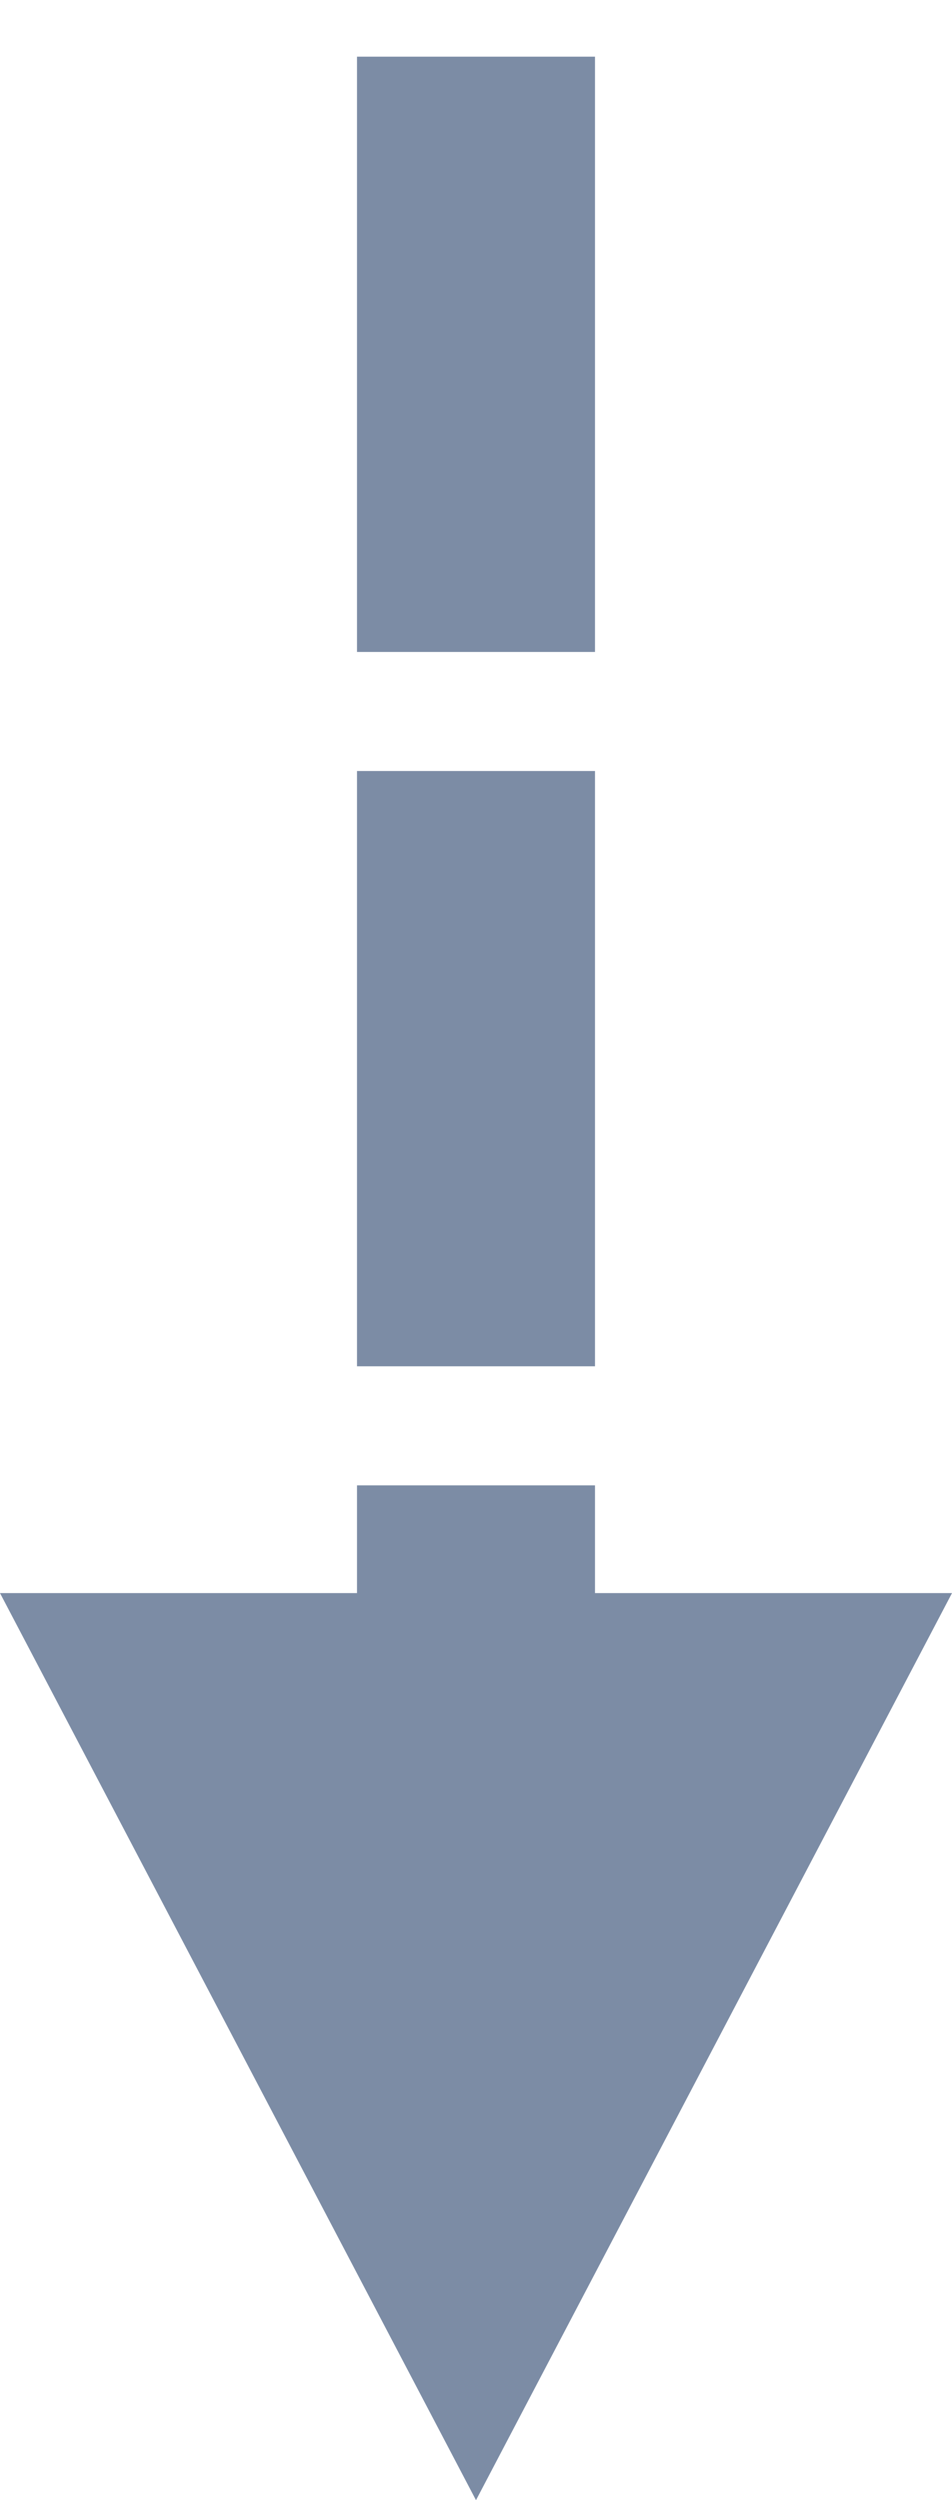 <?xml version="1.0" encoding="UTF-8"?>
<svg width="8px" height="21px" viewBox="0 0 8 21" version="1.1" xmlns="http://www.w3.org/2000/svg" xmlns:xlink="http://www.w3.org/1999/xlink">
    <!-- Generator: Sketch 43.1 (39012) - http://www.bohemiancoding.com/sketch -->
    <title>order_arrow_down</title>
    <desc>Created with Sketch.</desc>
    <defs></defs>
    <g id="官网" stroke="none" stroke-width="1" fill="none" fill-rule="evenodd">
        <g id="Talent-order-personal" transform="translate(-701, -691)">
            <g id="booking" transform="translate(389, 378)">
                <g id="Group" transform="translate(4, 157)">
                    <g id="location" transform="translate(0, 120)">
                        <g id="chengdu-copy" transform="translate(251, 0)">
                            <g id="Group-5" transform="translate(28, 37)">
                                <g id="order_arrow_down" transform="translate(29, 0)">
                                    <path d="M4,0.476 L4,12.894" id="Line" stroke="#7C8CA5" stroke-width="2" stroke-linecap="square" stroke-dasharray="3"></path>
                                    <polygon id="Triangle" fill="#7C8CA5" points="4 20 0 12.381 8 12.381"></polygon>
                                </g>
                            </g>
                        </g>
                    </g>
                </g>
            </g>
        </g>
    </g>
</svg>